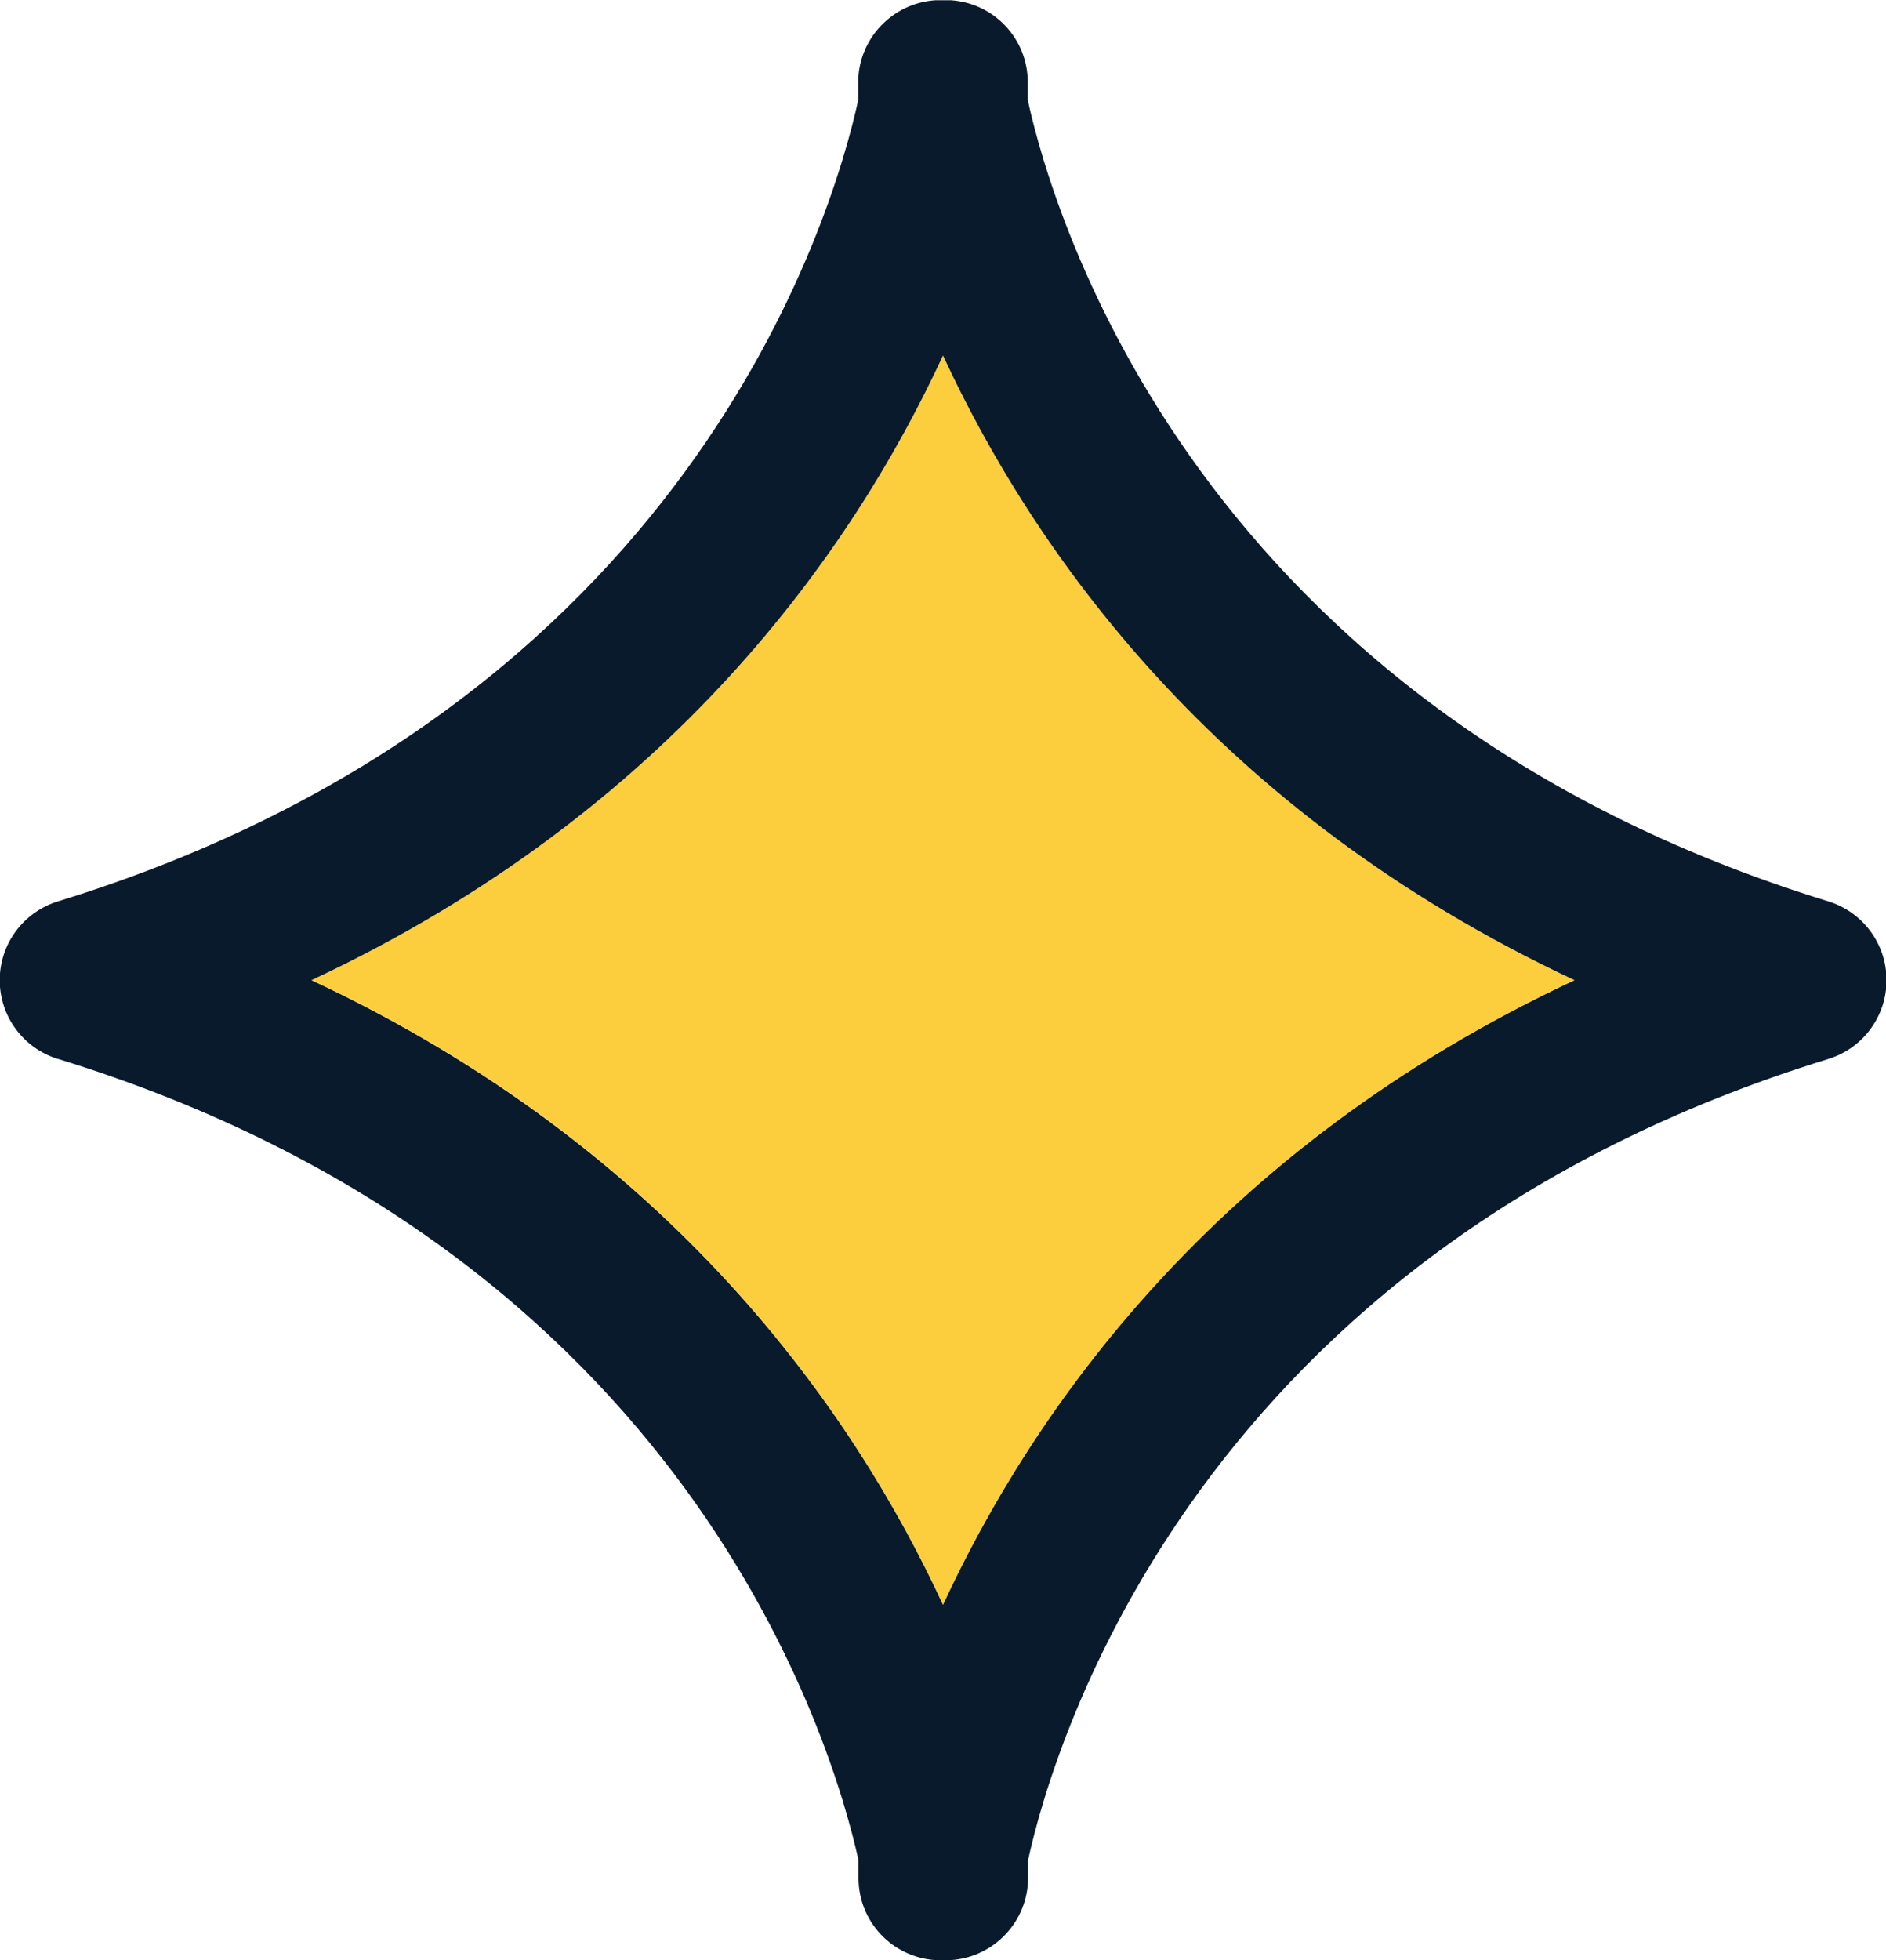 <?xml version="1.0" encoding="UTF-8"?><svg id="Layer_1" xmlns="http://www.w3.org/2000/svg" viewBox="0 0 68.74 71.42"><defs><style>.cls-1{fill:#fcce3e;}.cls-2{fill:#081a2b;}</style></defs><path class="cls-1" d="M34.37,58.46c3.26-7.05,9.88-16.61,23.02-22.76-13.14-6.15-19.76-15.71-23.02-22.76-3.26,7.05-9.88,16.61-23.02,22.76,13.14,6.14,19.76,15.71,23.02,22.76Z"/><path class="cls-2" d="M2.12,38.58c22.99,7.08,28.23,24.95,29.17,29.19v.65c0,1.58,1.22,2.88,2.79,2.99,.08,0,.16,0,.24,0,.05,0,.1,0,.14,0,.07,0,.14,0,.21,0,1.57-.11,2.8-1.42,2.8-2.99v-.65c.93-4.25,6.18-22.11,29.17-29.19,1.26-.39,2.12-1.55,2.12-2.87s-.86-2.48-2.12-2.87C43.64,25.76,38.39,7.89,37.46,3.65v-.65c0-1.58-1.22-2.88-2.79-2.99-.08,0-.16,0-.24,0-.12,0-.23,0-.35,0-1.57,.11-2.8,1.42-2.8,2.99v.65c-.93,4.25-6.18,22.11-29.17,29.19-1.26,.39-2.12,1.55-2.12,2.87s.86,2.48,2.12,2.87ZM34.37,12.95c3.26,7.05,9.88,16.61,23.02,22.76-13.14,6.14-19.76,15.71-23.02,22.76-3.26-7.05-9.88-16.61-23.02-22.76,13.14-6.15,19.76-15.71,23.02-22.76Z"/></svg>